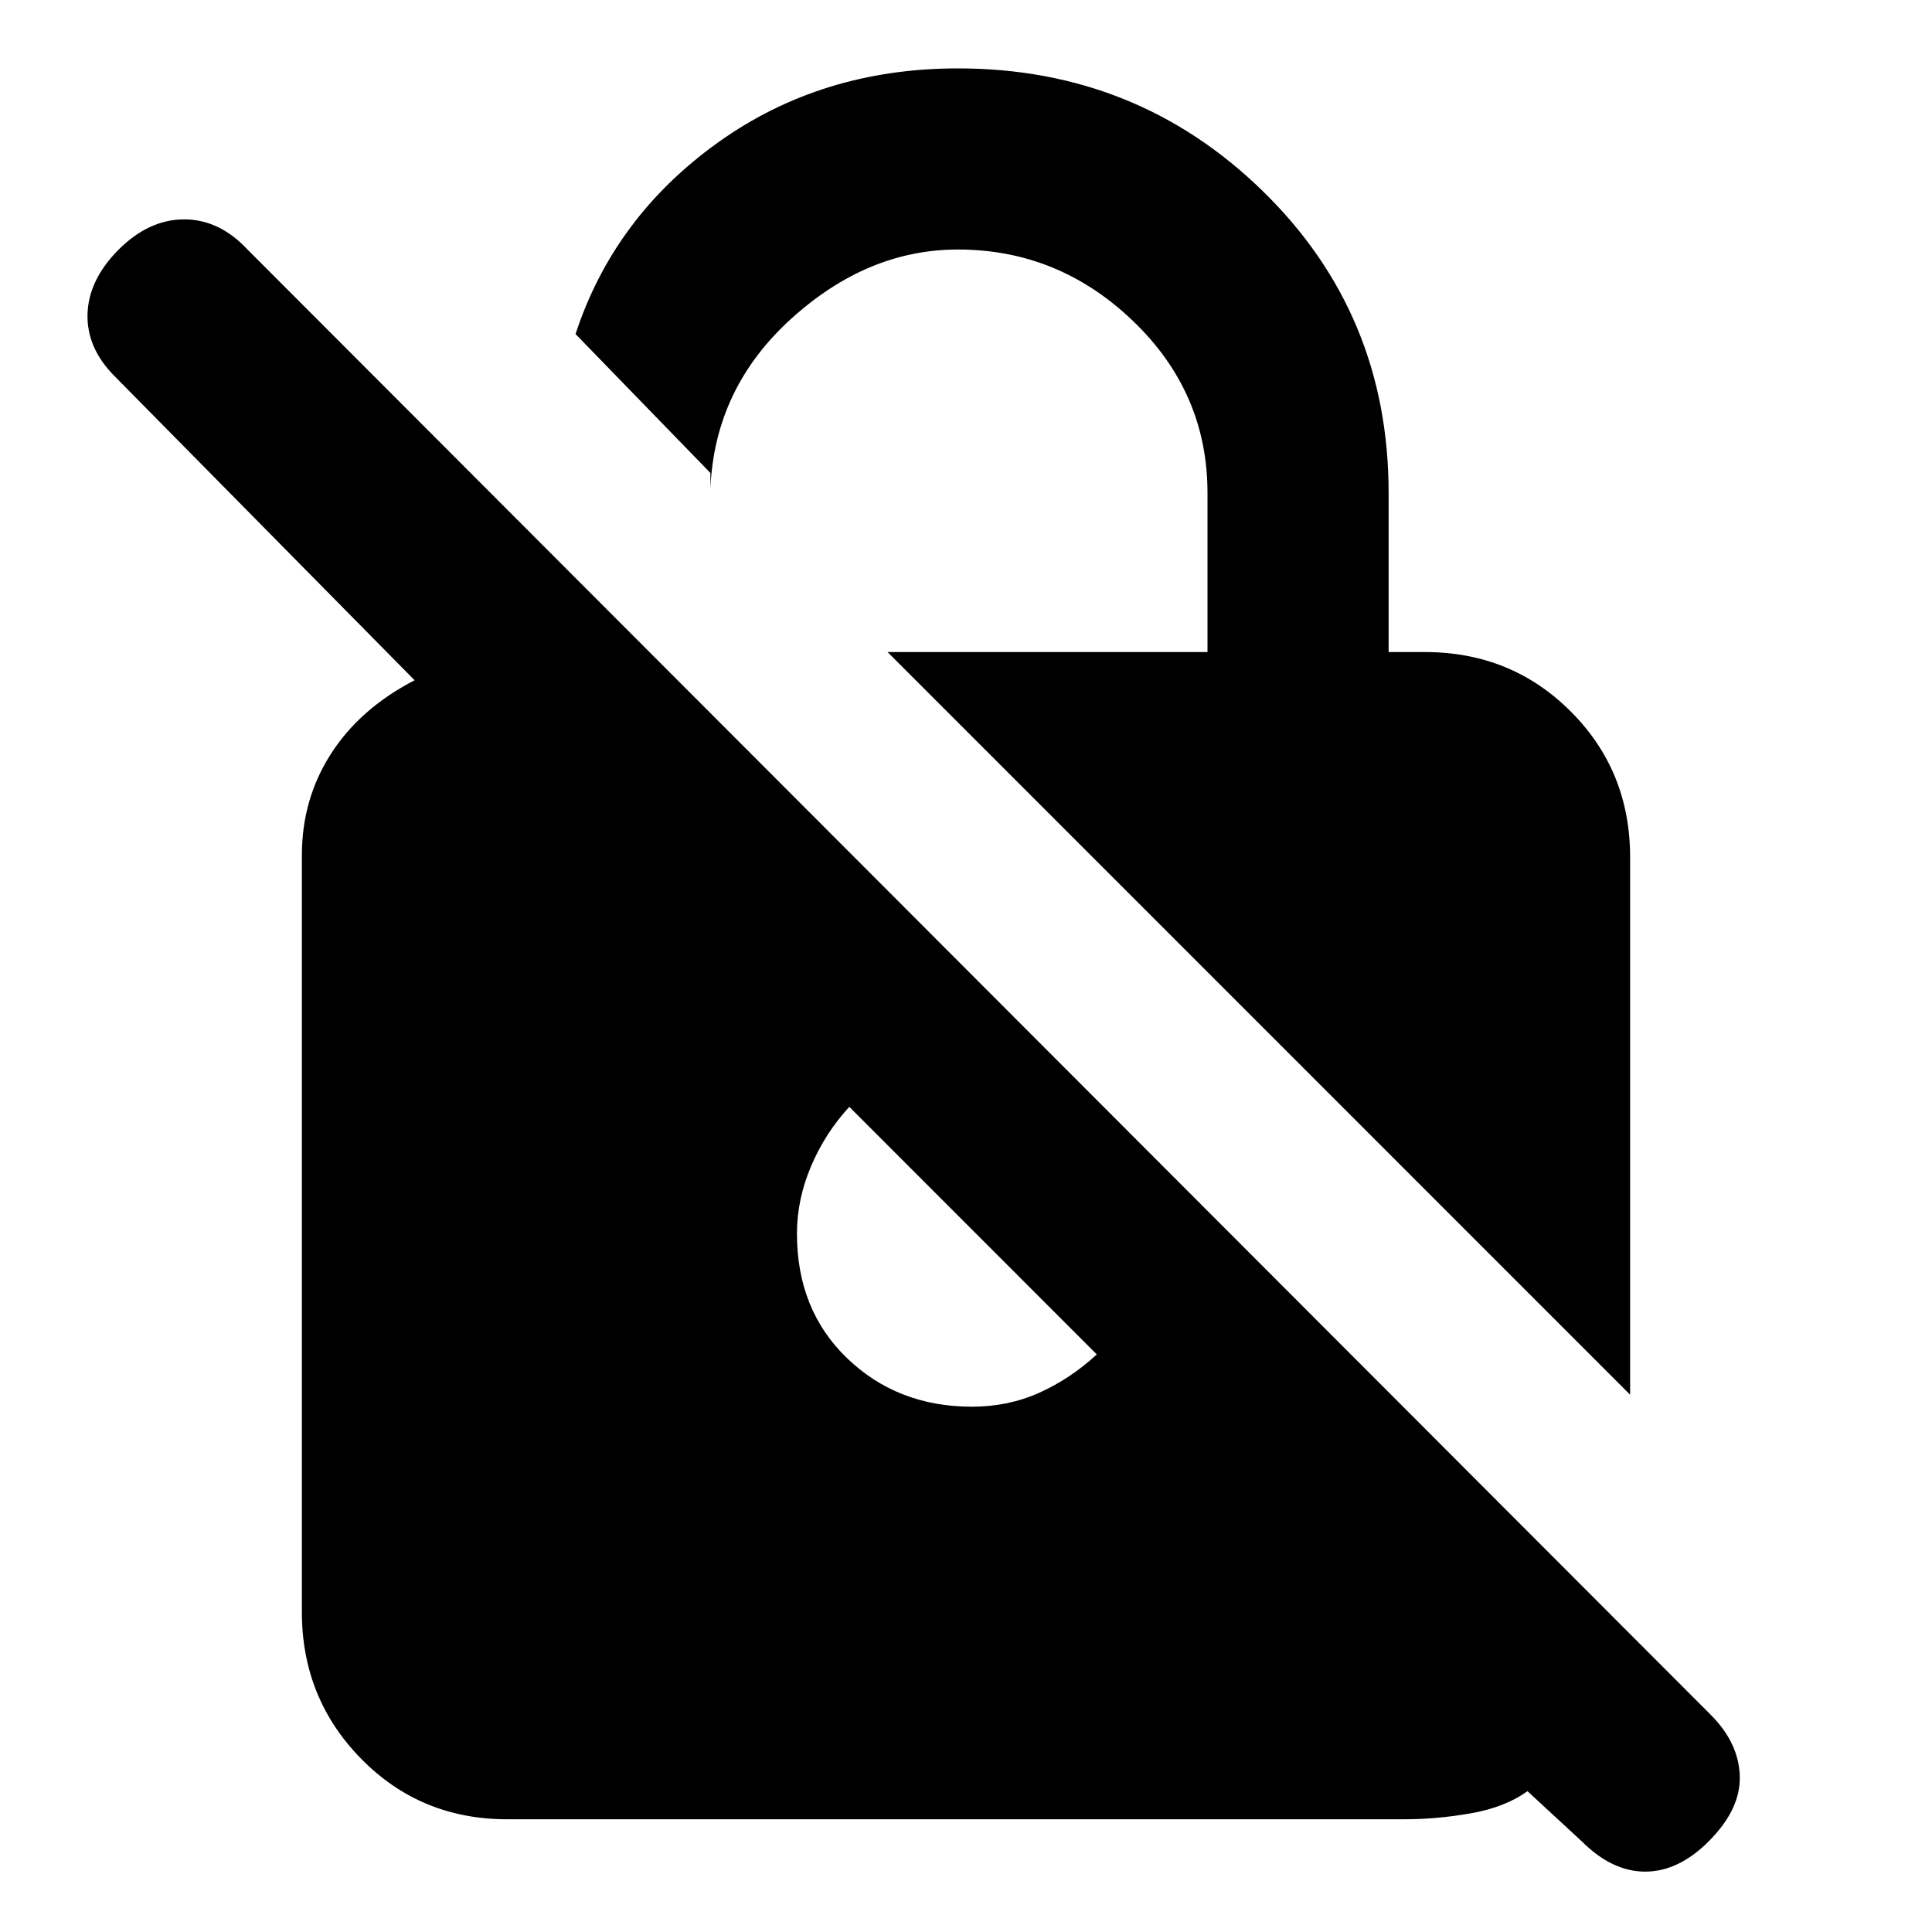 <svg xmlns="http://www.w3.org/2000/svg" height="20" width="20"><path d="M16.875 14.438 9.188 6.75H12.5V5.104q0-1.042-.771-1.781-.771-.74-1.812-.74-.938 0-1.729.719-.792.719-.834 1.76v-.166L5.958 3.458q.396-1.208 1.469-1.979Q8.5.708 9.917.708q1.854 0 3.156 1.271t1.302 3.125V6.75h.375q.896 0 1.51.615.615.614.615 1.51ZM5.25 18.833q-.896 0-1.51-.625-.615-.625-.615-1.52V8.854q0-.583.302-1.052.302-.469.865-.76L1.188 3.896Q.896 3.604.906 3.25q.011-.354.323-.667.313-.312.677-.312.365 0 .656.312L17.708 17.75q.292.292.302.635.011.344-.322.677-.313.313-.657.313-.343 0-.656-.313l-.563-.52q-.229.166-.583.229-.354.062-.687.062Zm3.542-7.375q-.25.271-.396.615-.146.344-.146.698 0 .791.521 1.291.521.5 1.291.5.376 0 .698-.145.323-.146.594-.396Z"/></svg>